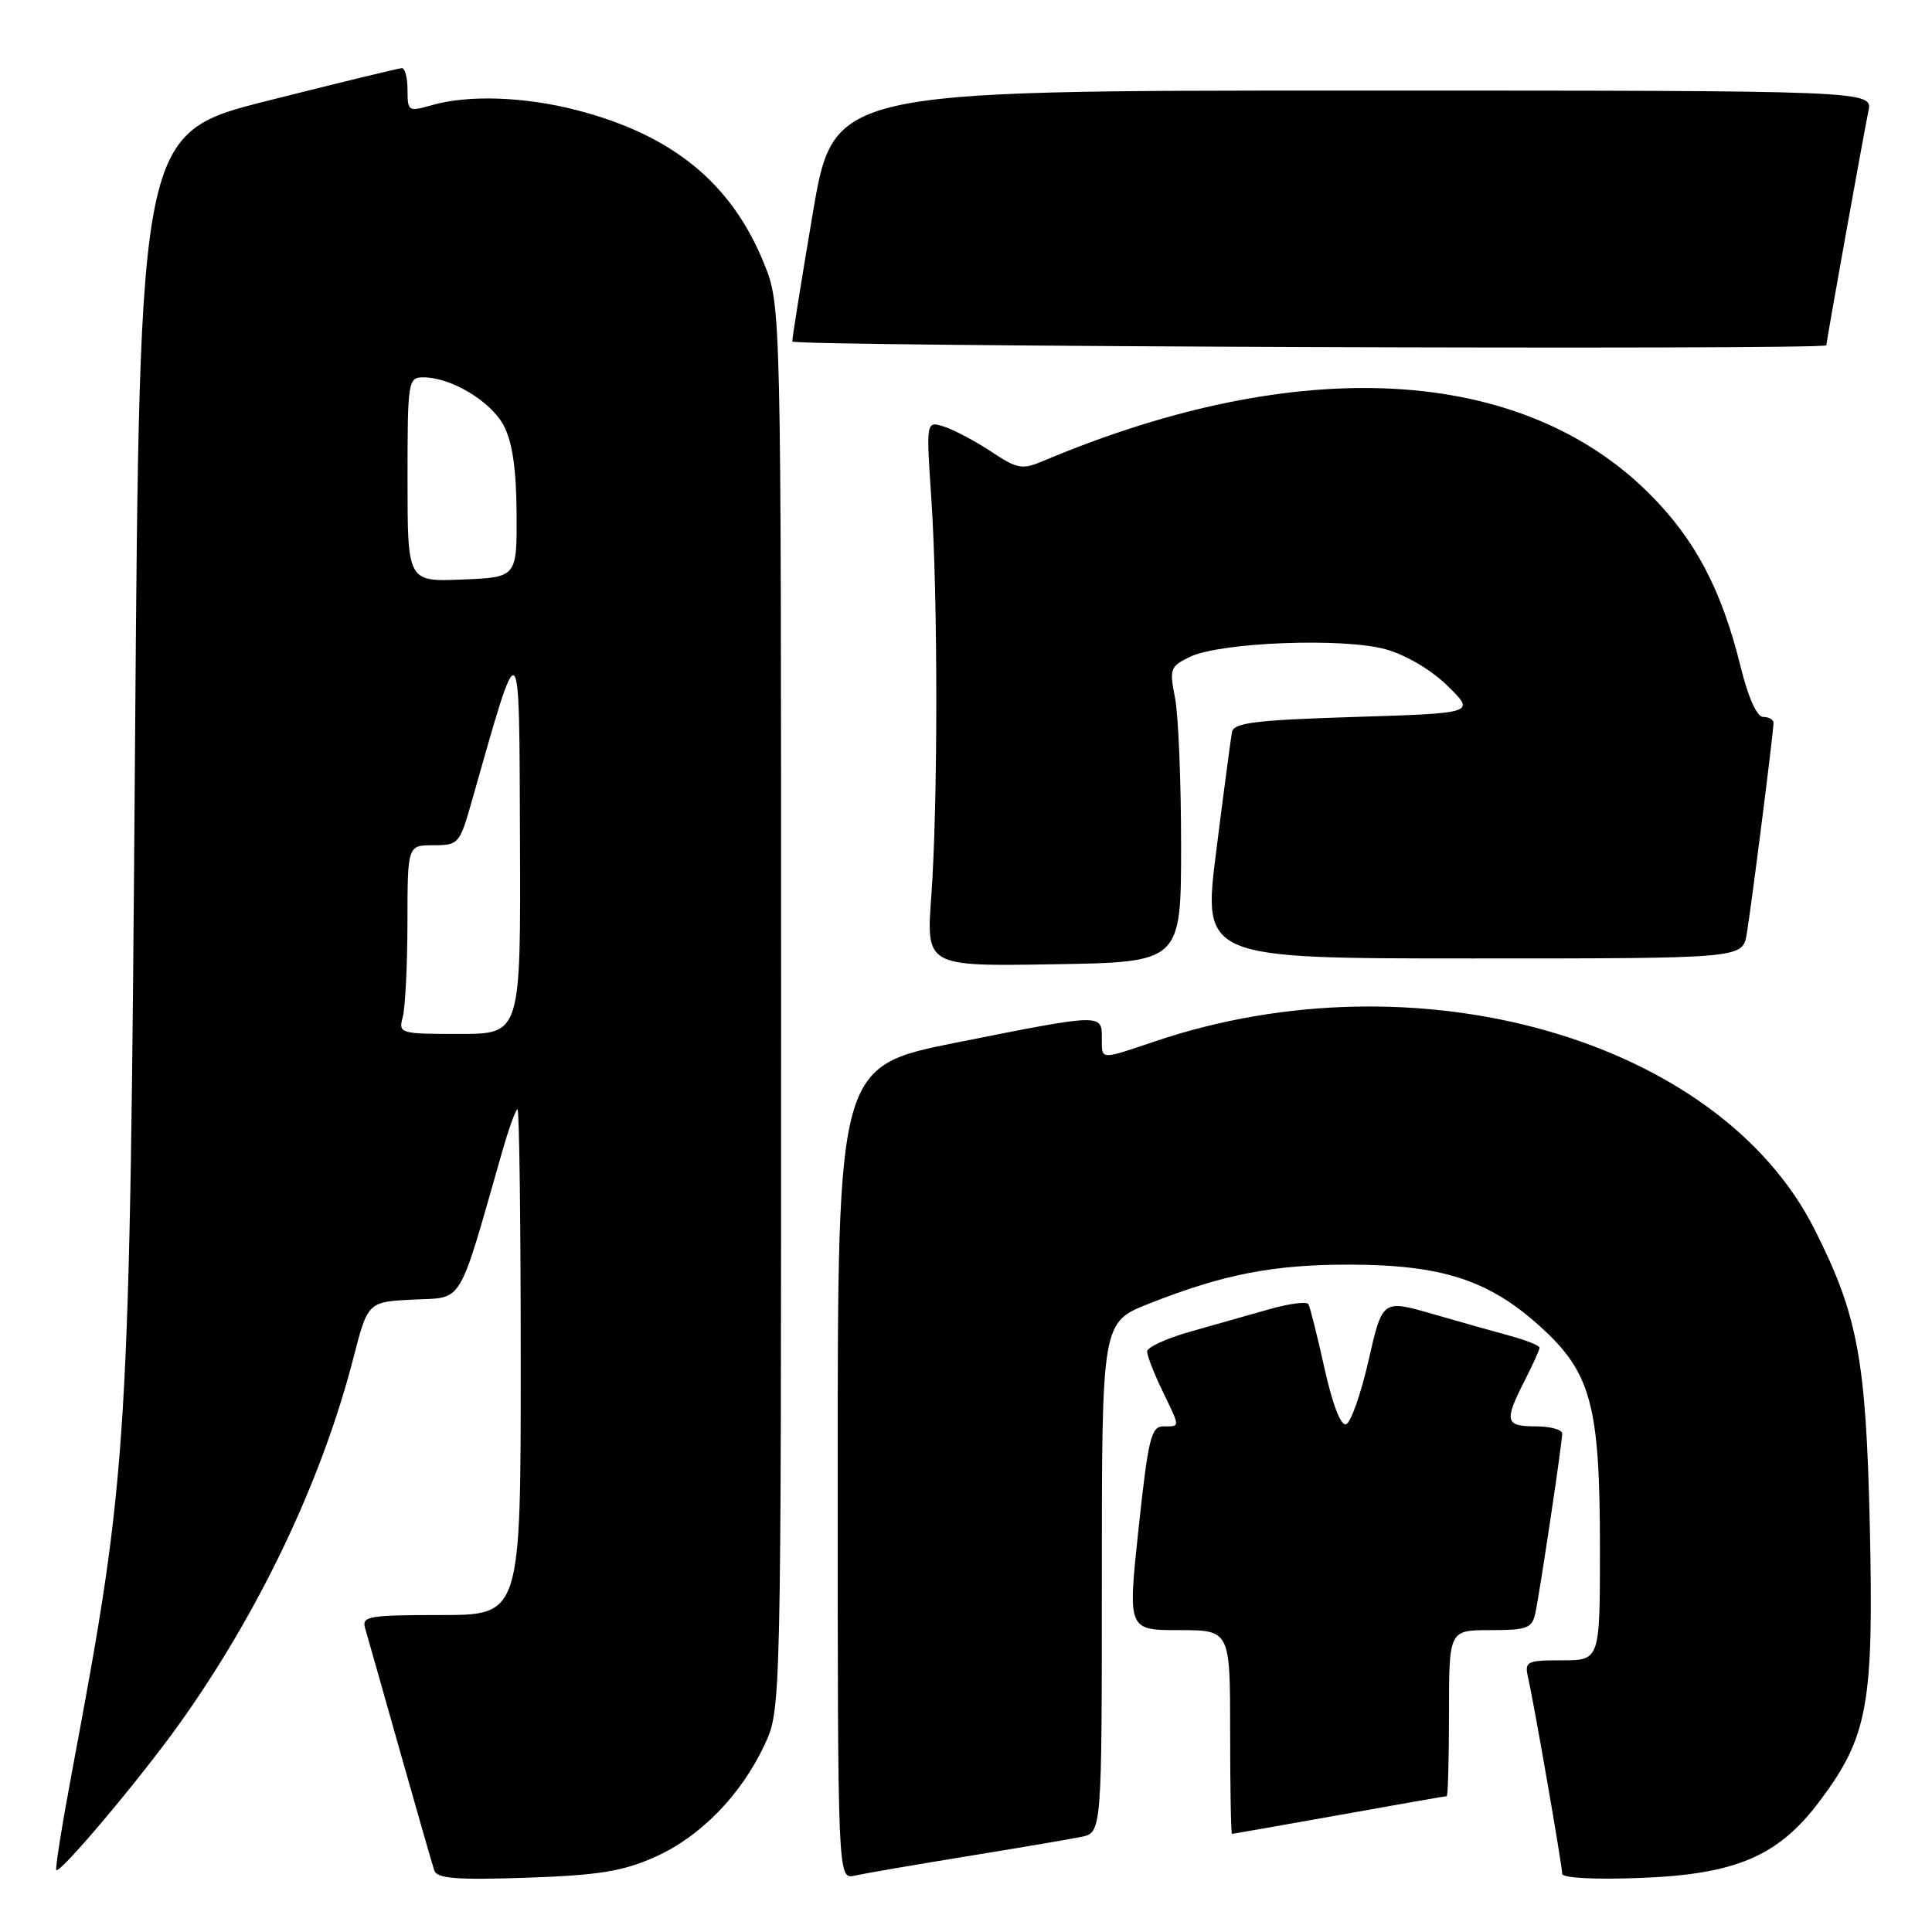<?xml version="1.0" encoding="UTF-8" standalone="no"?>
<!DOCTYPE svg PUBLIC "-//W3C//DTD SVG 1.1//EN" "http://www.w3.org/Graphics/SVG/1.1/DTD/svg11.dtd" >
<svg xmlns="http://www.w3.org/2000/svg" xmlns:xlink="http://www.w3.org/1999/xlink" version="1.1" viewBox="0 0 256 256">
 <g >
 <path fill="currentColor"
d=" M 86.74 246.08 C 92.78 243.41 98.19 237.87 101.32 231.17 C 103.50 226.50 103.50 226.50 103.50 133.50 C 103.50 40.50 103.50 40.50 101.24 34.92 C 96.93 24.26 89.11 17.87 76.36 14.58 C 69.44 12.80 62.06 12.55 57.24 13.93 C 54.11 14.83 54.00 14.76 54.00 11.93 C 54.00 10.32 53.66 9.01 53.25 9.03 C 52.84 9.04 44.85 10.98 35.50 13.34 C 18.50 17.62 18.50 17.62 17.89 99.06 C 17.19 192.00 17.02 194.75 9.59 234.50 C 8.25 241.64 7.29 247.63 7.46 247.79 C 7.96 248.30 18.44 235.86 23.71 228.50 C 34.32 213.67 42.62 196.25 46.81 180.00 C 48.74 172.50 48.74 172.50 54.79 172.20 C 61.49 171.88 60.61 173.33 66.50 152.75 C 67.40 149.59 68.33 147.00 68.57 147.00 C 68.81 147.00 69.00 162.07 69.00 180.50 C 69.00 214.00 69.00 214.00 58.43 214.00 C 48.84 214.00 47.91 214.16 48.38 215.75 C 48.66 216.71 50.74 224.03 52.99 232.00 C 55.24 239.97 57.30 247.11 57.55 247.86 C 57.92 248.92 60.50 249.12 69.76 248.81 C 79.28 248.48 82.49 247.97 86.74 246.08 Z  M 128.00 245.99 C 134.88 244.87 141.74 243.71 143.25 243.40 C 146.00 242.84 146.00 242.84 146.00 209.03 C 146.00 175.21 146.00 175.21 152.25 172.74 C 162.14 168.83 168.79 167.54 179.00 167.57 C 191.05 167.61 197.24 169.62 203.95 175.65 C 210.84 181.84 212.00 186.09 212.00 205.18 C 212.00 220.00 212.00 220.00 206.98 220.00 C 202.29 220.00 202.00 220.15 202.47 222.25 C 203.26 225.68 207.00 247.22 207.00 248.29 C 207.00 248.84 211.26 249.07 217.25 248.84 C 230.04 248.37 235.66 245.96 241.16 238.60 C 247.52 230.09 248.29 225.84 247.76 202.19 C 247.26 180.07 246.16 174.21 240.41 162.84 C 227.68 137.67 187.76 126.29 153.12 137.96 C 145.63 140.48 146.00 140.51 146.00 137.50 C 146.00 134.30 145.97 134.31 126.75 138.14 C 111.00 141.29 111.00 141.29 111.00 195.16 C 111.00 249.04 111.00 249.04 113.25 248.53 C 114.49 248.25 121.12 247.11 128.00 245.99 Z  M 177.45 240.50 C 185.12 239.12 191.53 238.00 191.70 238.00 C 191.86 238.00 192.00 233.05 192.00 227.00 C 192.00 216.00 192.00 216.00 197.48 216.00 C 202.36 216.00 203.01 215.75 203.44 213.75 C 204.07 210.77 207.00 191.19 207.00 189.96 C 207.00 189.43 205.43 189.00 203.50 189.00 C 199.45 189.00 199.28 188.33 202.00 183.00 C 203.10 180.84 204.00 178.85 204.00 178.58 C 204.00 178.30 202.31 177.62 200.25 177.05 C 198.19 176.49 193.50 175.17 189.84 174.11 C 183.18 172.19 183.18 172.19 181.34 180.27 C 180.33 184.70 178.99 188.51 178.36 188.72 C 177.66 188.95 176.56 186.09 175.50 181.30 C 174.55 177.01 173.59 173.19 173.37 172.81 C 173.14 172.43 170.83 172.73 168.23 173.47 C 165.63 174.21 160.91 175.55 157.75 176.44 C 154.59 177.33 152.00 178.52 152.00 179.08 C 152.00 179.64 152.90 181.96 154.00 184.24 C 156.42 189.25 156.42 189.00 154.16 189.00 C 152.53 189.00 152.15 190.58 150.87 202.50 C 149.43 216.00 149.43 216.00 156.22 216.00 C 163.00 216.00 163.00 216.00 163.00 229.50 C 163.00 236.93 163.11 243.00 163.25 243.00 C 163.39 242.99 169.78 241.87 177.45 240.50 Z  M 156.50 112.00 C 156.50 103.47 156.14 94.67 155.69 92.44 C 154.94 88.63 155.06 88.29 157.69 87.03 C 161.72 85.10 178.04 84.47 183.63 86.04 C 186.32 86.79 189.69 88.79 191.84 90.91 C 195.50 94.50 195.50 94.50 179.51 95.00 C 166.36 95.41 163.47 95.77 163.24 97.00 C 163.09 97.83 162.15 104.91 161.16 112.75 C 159.36 127.00 159.36 127.00 195.13 127.00 C 230.91 127.00 230.91 127.00 231.45 123.75 C 232.08 120.00 235.00 96.98 235.00 95.79 C 235.00 95.36 234.39 95.00 233.64 95.00 C 232.80 95.00 231.66 92.47 230.64 88.34 C 228.12 78.13 224.63 71.50 218.57 65.44 C 201.55 48.42 172.11 46.81 138.33 61.04 C 135.43 62.27 134.85 62.17 131.32 59.83 C 129.20 58.43 126.40 56.95 125.09 56.53 C 122.71 55.77 122.71 55.77 123.41 66.14 C 124.29 79.28 124.28 106.68 123.40 118.77 C 122.72 128.05 122.72 128.05 139.61 127.77 C 156.50 127.50 156.50 127.50 156.50 112.00 Z  M 242.00 45.75 C 242.01 45.21 247.02 17.34 247.57 14.75 C 248.16 12.00 248.16 12.00 179.31 12.00 C 110.46 12.00 110.46 12.00 107.70 28.25 C 106.19 37.19 104.96 44.84 104.98 45.25 C 105.00 45.90 241.99 46.40 242.00 45.75 Z  M 53.37 134.75 C 53.70 133.51 53.98 127.89 53.99 122.25 C 54.00 112.00 54.00 112.00 57.43 112.00 C 60.75 112.00 60.91 111.81 62.49 106.25 C 69.04 83.20 68.79 83.01 68.90 111.25 C 69.00 137.00 69.00 137.00 60.88 137.00 C 52.95 137.00 52.78 136.95 53.37 134.75 Z  M 54.00 63.54 C 54.00 50.45 54.07 50.00 56.10 50.00 C 59.76 50.00 65.03 53.16 66.74 56.38 C 67.89 58.55 68.41 62.09 68.45 68.00 C 68.50 76.50 68.50 76.50 61.25 76.79 C 54.00 77.09 54.00 77.09 54.00 63.54 Z "/>
</g>
</svg>